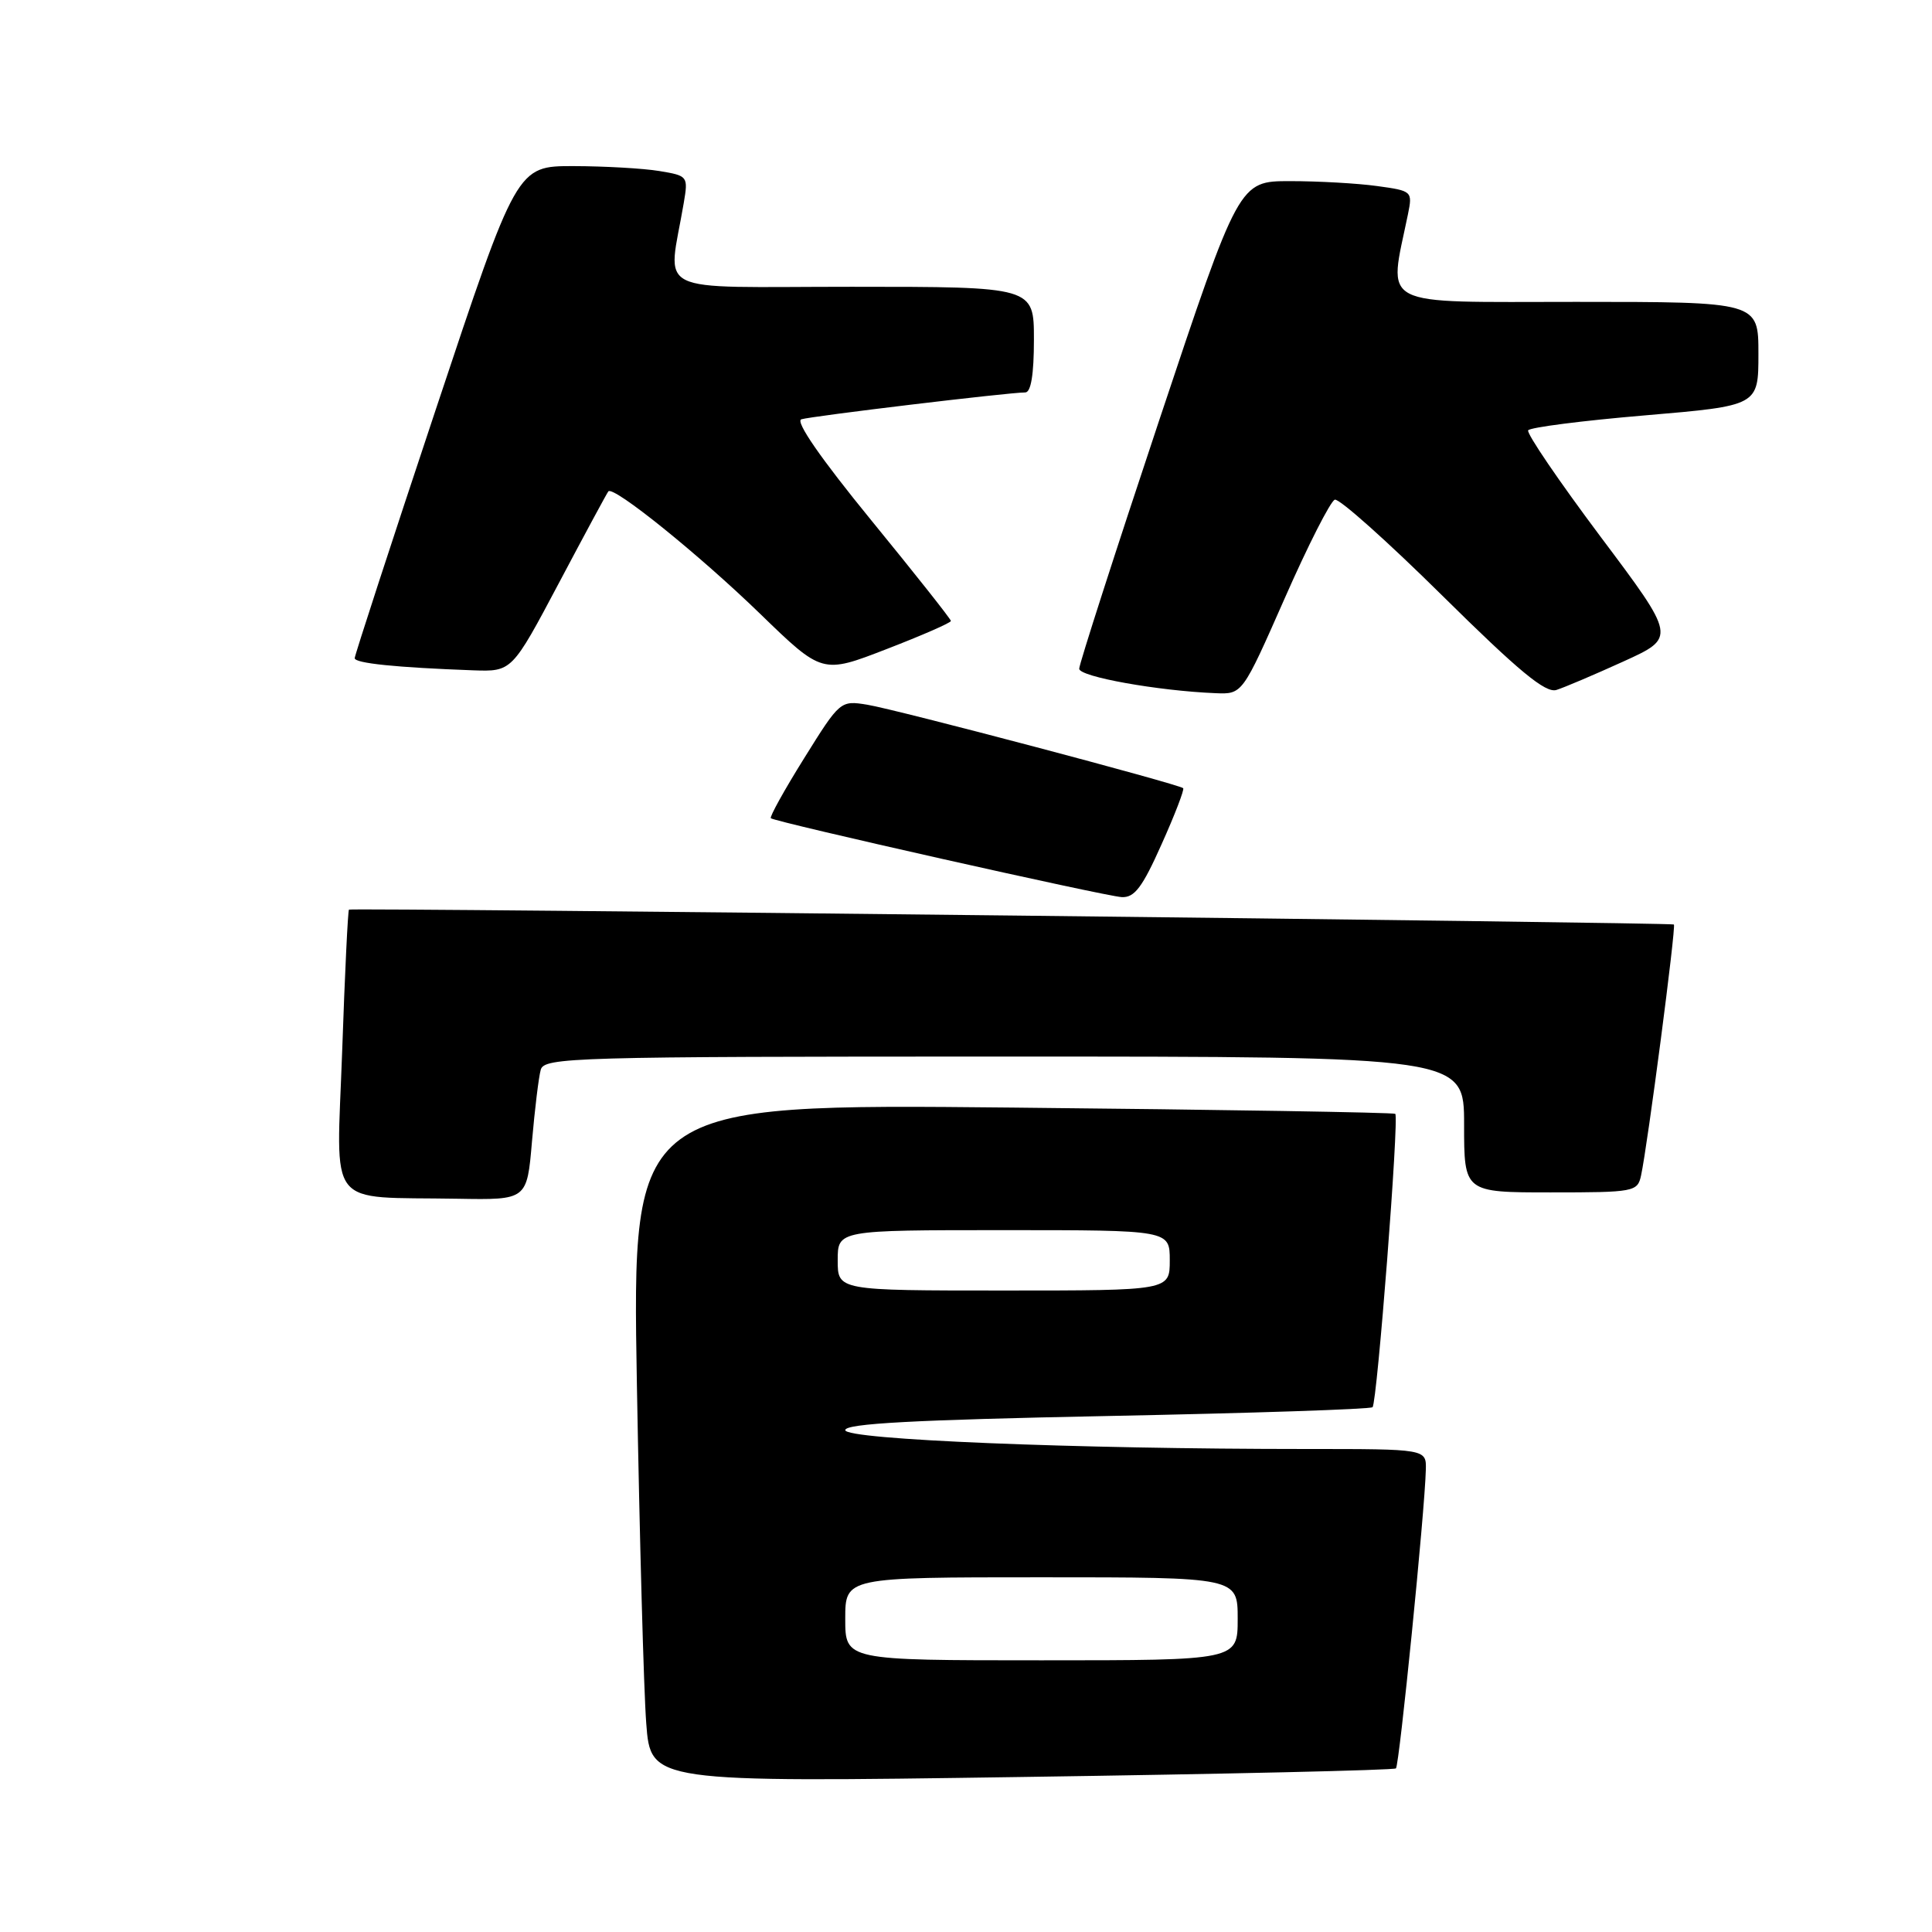 <?xml version="1.0" encoding="UTF-8" standalone="no"?>
<!DOCTYPE svg PUBLIC "-//W3C//DTD SVG 1.1//EN" "http://www.w3.org/Graphics/SVG/1.1/DTD/svg11.dtd" >
<svg xmlns="http://www.w3.org/2000/svg" xmlns:xlink="http://www.w3.org/1999/xlink" version="1.1" viewBox="0 0 256 256">
 <g >
 <path fill="currentColor"
d=" M 184.97 234.32 C 185.42 233.91 188.80 200.23 188.93 194.75 C 189.00 192.00 189.00 192.00 173.16 192.00 C 142.32 192.00 112.00 190.76 112.00 189.50 C 112.00 188.63 121.09 188.14 146.69 187.63 C 165.78 187.25 181.61 186.73 181.87 186.46 C 182.48 185.85 185.41 148.06 184.88 147.59 C 184.67 147.41 161.83 147.03 134.13 146.76 C 83.75 146.26 83.75 146.26 84.39 183.38 C 84.75 203.80 85.30 224.03 85.63 228.34 C 86.22 236.18 86.22 236.18 135.36 235.46 C 162.39 235.07 184.71 234.56 184.97 234.32 Z  M 70.49 151.25 C 70.86 146.99 71.38 142.71 71.65 141.75 C 72.10 140.11 75.89 140.00 133.07 140.00 C 194.00 140.00 194.00 140.00 194.00 149.00 C 194.00 158.00 194.00 158.00 205.48 158.00 C 216.57 158.00 216.98 157.92 217.45 155.75 C 218.31 151.81 222.11 122.77 221.80 122.50 C 221.48 122.23 46.68 120.26 46.24 120.53 C 46.10 120.61 45.69 129.05 45.34 139.27 C 44.59 160.57 43.00 158.53 60.66 158.84 C 69.83 159.00 69.83 159.00 70.49 151.25 Z  M 153.91 111.88 C 155.67 107.97 156.95 104.62 156.78 104.44 C 156.24 103.91 118.75 94.00 114.92 93.38 C 111.36 92.80 111.30 92.85 106.56 100.46 C 103.93 104.67 101.95 108.25 102.14 108.42 C 102.74 108.93 146.36 118.74 148.62 118.87 C 150.32 118.97 151.36 117.60 153.91 111.88 Z  M 170.23 79.28 C 173.31 72.28 176.30 66.40 176.87 66.21 C 177.44 66.02 183.86 71.75 191.13 78.94 C 201.28 88.97 204.80 91.88 206.24 91.42 C 207.27 91.10 211.26 89.40 215.11 87.65 C 222.10 84.47 222.10 84.47 212.07 71.10 C 206.56 63.74 202.25 57.41 202.49 57.02 C 202.73 56.63 209.69 55.74 217.96 55.04 C 233.00 53.76 233.00 53.76 233.00 46.88 C 233.00 40.00 233.00 40.00 208.86 40.00 C 182.18 40.00 183.99 40.94 186.56 28.40 C 187.18 25.34 187.13 25.29 182.46 24.65 C 179.85 24.29 174.67 24.00 170.94 24.00 C 164.17 24.00 164.17 24.00 153.58 55.75 C 147.76 73.21 143.00 88.00 143.00 88.61 C 143.00 89.67 153.42 91.54 161.06 91.85 C 164.62 92.00 164.62 92.00 170.23 79.28 Z  M 74.06 77.25 C 77.48 70.79 80.43 65.32 80.61 65.11 C 81.28 64.33 92.68 73.53 100.72 81.33 C 108.95 89.31 108.95 89.31 117.47 86.01 C 122.16 84.20 126.00 82.52 126.00 82.28 C 126.00 82.04 121.24 76.03 115.43 68.92 C 108.74 60.73 105.35 55.83 106.18 55.56 C 107.49 55.14 133.64 52.00 135.85 52.00 C 136.61 52.00 137.00 49.61 137.00 45.00 C 137.00 38.00 137.00 38.00 112.87 38.00 C 85.92 38.00 88.51 39.29 90.60 26.90 C 91.20 23.35 91.15 23.29 87.36 22.66 C 85.24 22.31 80.12 22.02 75.99 22.01 C 68.48 22.00 68.48 22.00 57.74 54.27 C 51.83 72.01 47.00 86.84 47.00 87.21 C 47.00 87.89 52.55 88.45 62.67 88.82 C 67.83 89.00 67.83 89.00 74.06 77.25 Z  M 112.00 214.50 C 112.00 209.00 112.00 209.00 138.00 209.00 C 164.00 209.00 164.00 209.00 164.00 214.50 C 164.00 220.00 164.00 220.00 138.00 220.00 C 112.00 220.00 112.00 220.00 112.00 214.50 Z  M 111.00 167.00 C 111.00 163.00 111.00 163.00 133.00 163.00 C 155.00 163.00 155.00 163.00 155.00 167.00 C 155.00 171.00 155.00 171.00 133.00 171.00 C 111.00 171.00 111.00 171.00 111.00 167.00 Z "/>
</g>
</svg>
